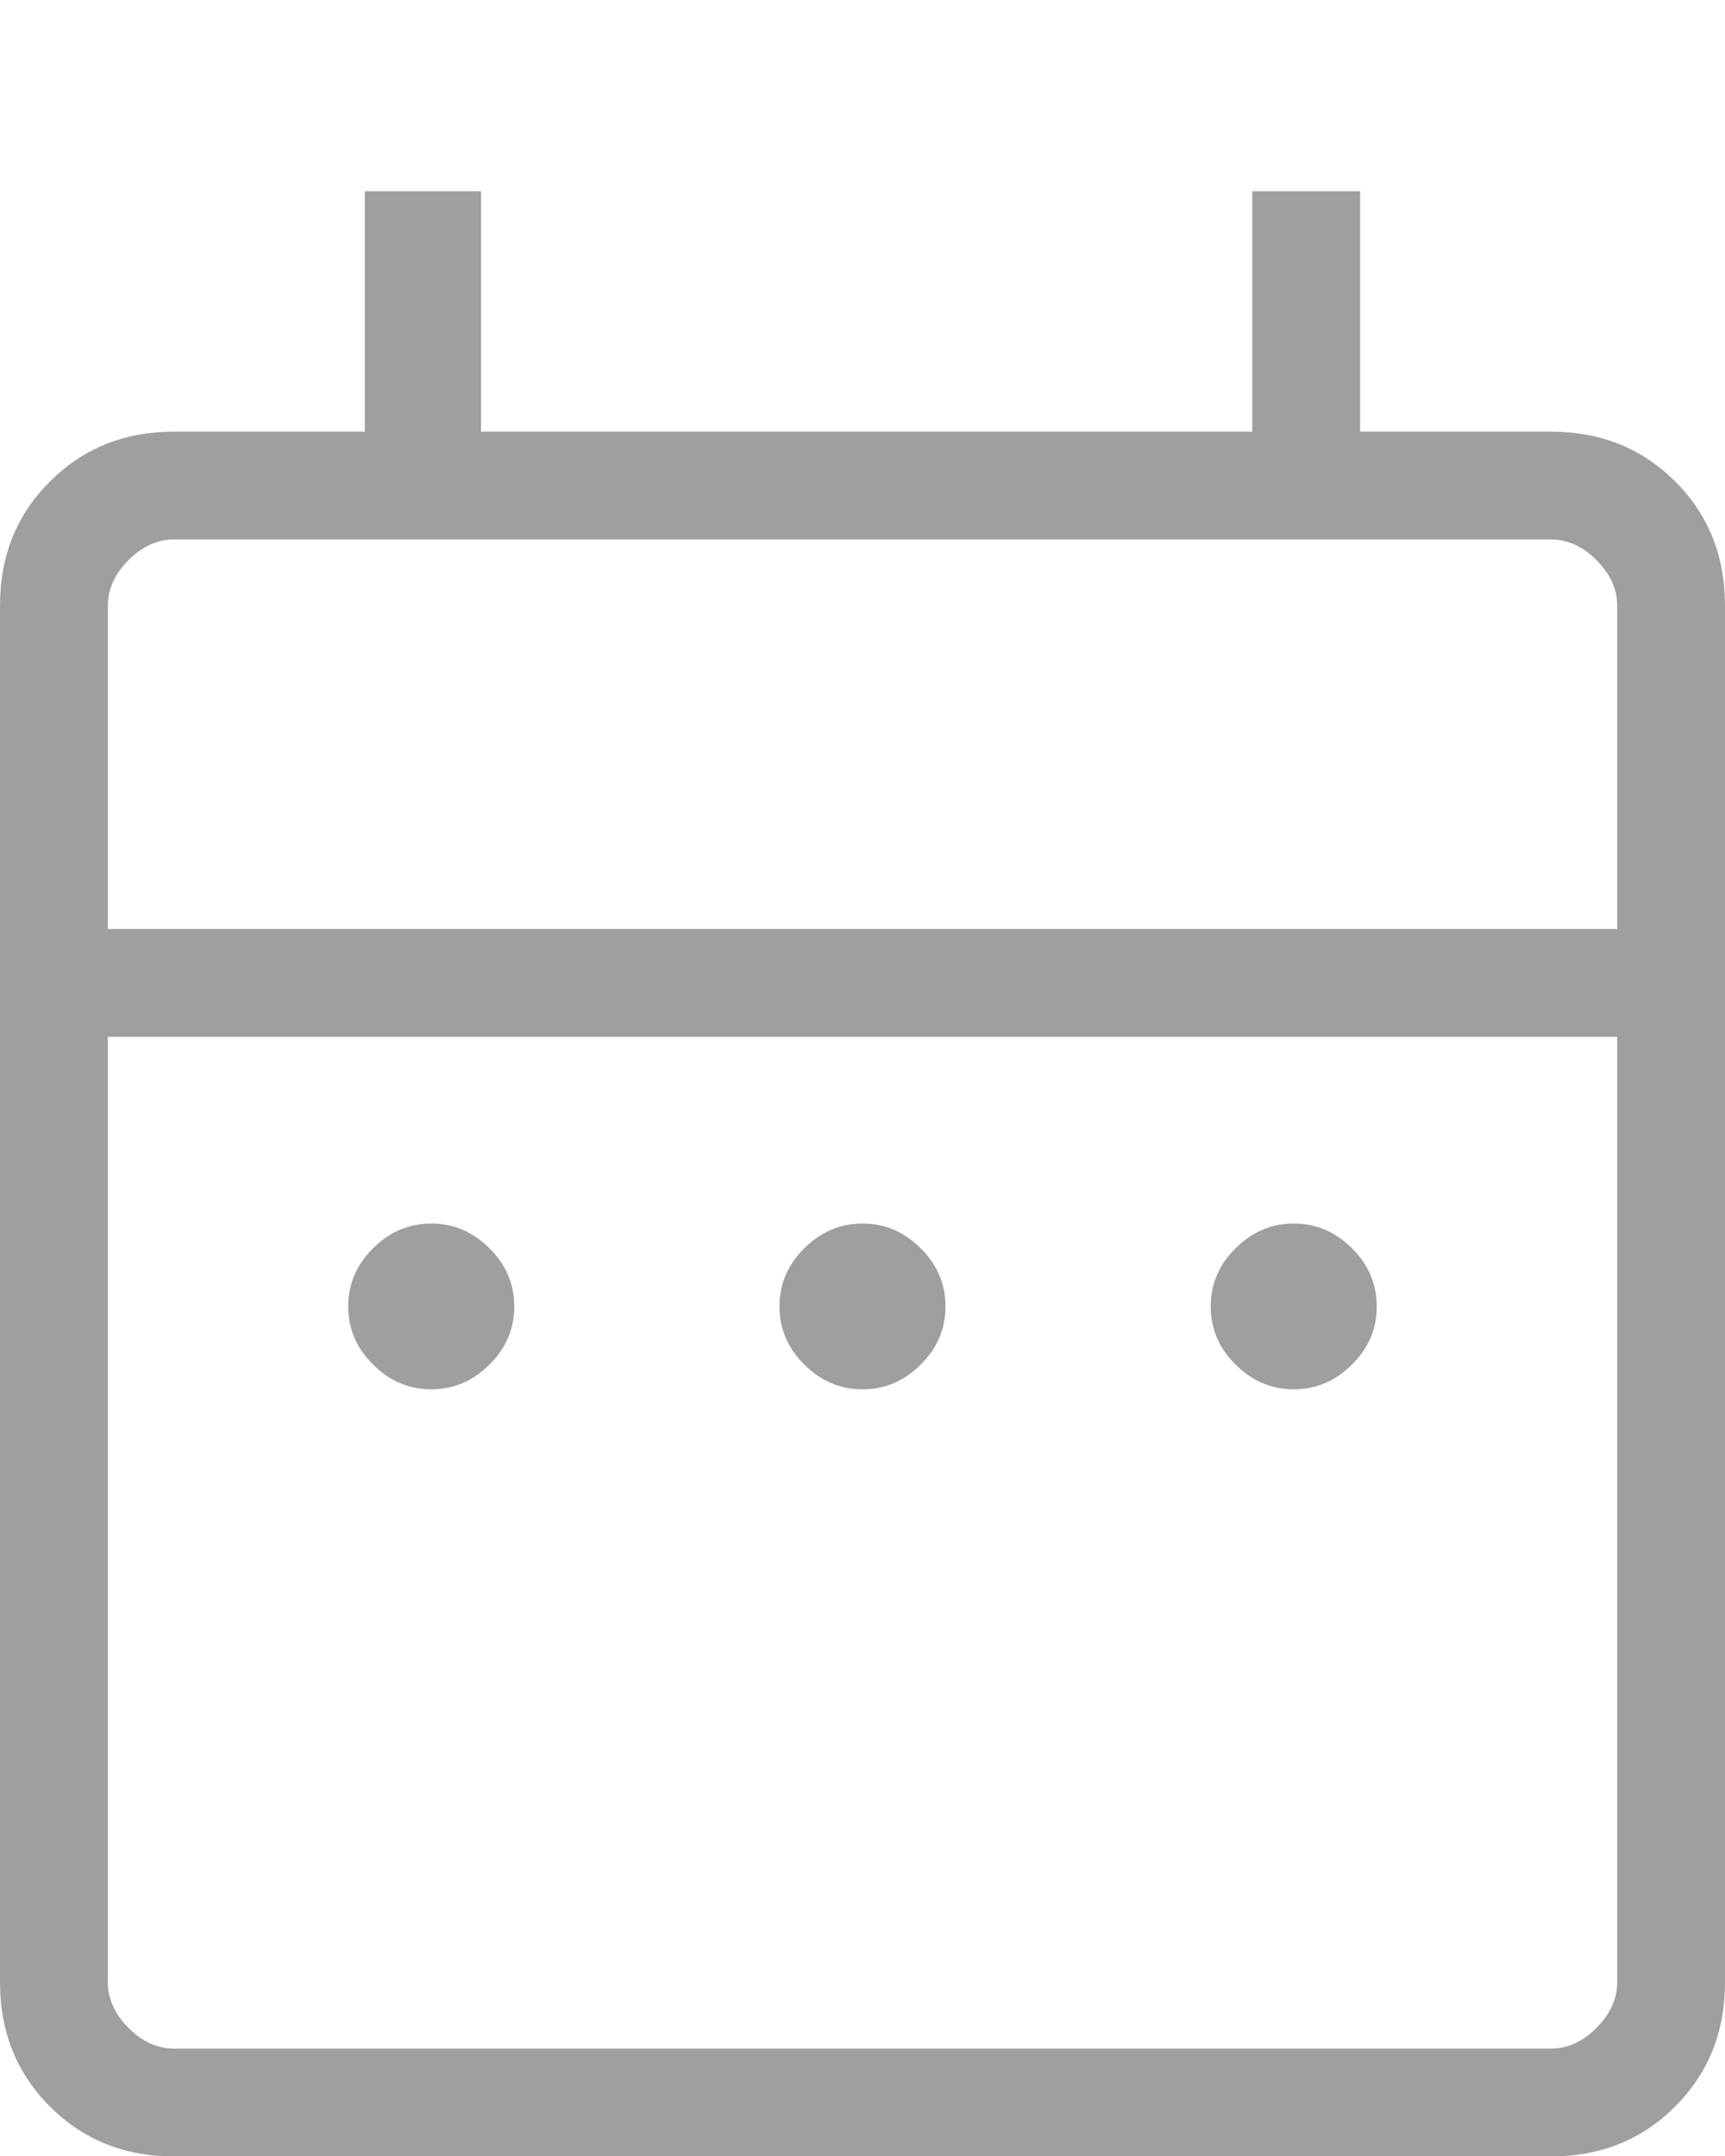 <svg width="8" height="10" viewBox="0 0 8 10" fill="none" xmlns="http://www.w3.org/2000/svg">
<path d="M2 6.444C1.897 6.444 1.807 6.406 1.73 6.329C1.653 6.253 1.615 6.163 1.615 6.059C1.615 5.956 1.653 5.866 1.73 5.79C1.807 5.713 1.897 5.675 2 5.675C2.103 5.675 2.193 5.713 2.27 5.79C2.347 5.866 2.385 5.956 2.385 6.06C2.385 6.163 2.347 6.253 2.27 6.329C2.193 6.406 2.103 6.444 2 6.444ZM4 6.444C3.897 6.444 3.807 6.406 3.73 6.329C3.653 6.253 3.615 6.163 3.615 6.059C3.615 5.956 3.653 5.866 3.73 5.79C3.807 5.713 3.897 5.675 4 5.675C4.103 5.675 4.193 5.713 4.27 5.79C4.347 5.866 4.385 5.956 4.385 6.06C4.385 6.163 4.347 6.253 4.27 6.329C4.193 6.406 4.103 6.444 4 6.444ZM6 6.444C5.897 6.444 5.807 6.406 5.73 6.329C5.653 6.253 5.615 6.163 5.615 6.059C5.615 5.956 5.653 5.866 5.73 5.79C5.807 5.713 5.897 5.675 6 5.675C6.103 5.675 6.193 5.713 6.27 5.79C6.347 5.866 6.385 5.956 6.385 6.06C6.385 6.163 6.347 6.253 6.27 6.329C6.193 6.406 6.103 6.444 6 6.444ZM0.807 10.002C0.578 10.002 0.386 9.925 0.232 9.771C0.077 9.616 0 9.424 0 9.194V2.809C0 2.579 0.077 2.387 0.232 2.233C0.386 2.079 0.578 2.002 0.807 2.002H1.692V0.887H2.231V2.002H5.808V0.887H6.308V2.002H7.192C7.423 2.002 7.614 2.079 7.769 2.233C7.923 2.387 8 2.579 8 2.809V9.194C8 9.424 7.923 9.616 7.769 9.77C7.615 9.925 7.423 10.002 7.192 10.002H0.807ZM0.807 9.502H7.192C7.269 9.502 7.34 9.47 7.404 9.406C7.468 9.341 7.5 9.271 7.5 9.194V4.809H0.5V9.194C0.5 9.271 0.532 9.341 0.596 9.406C0.66 9.47 0.731 9.502 0.807 9.502ZM0.5 4.309H7.5V2.809C7.5 2.733 7.468 2.662 7.404 2.598C7.34 2.534 7.269 2.502 7.192 2.502H0.807C0.731 2.502 0.66 2.534 0.596 2.598C0.532 2.662 0.5 2.733 0.5 2.809V4.309Z" fill="#9F9F9F"/>
</svg>
